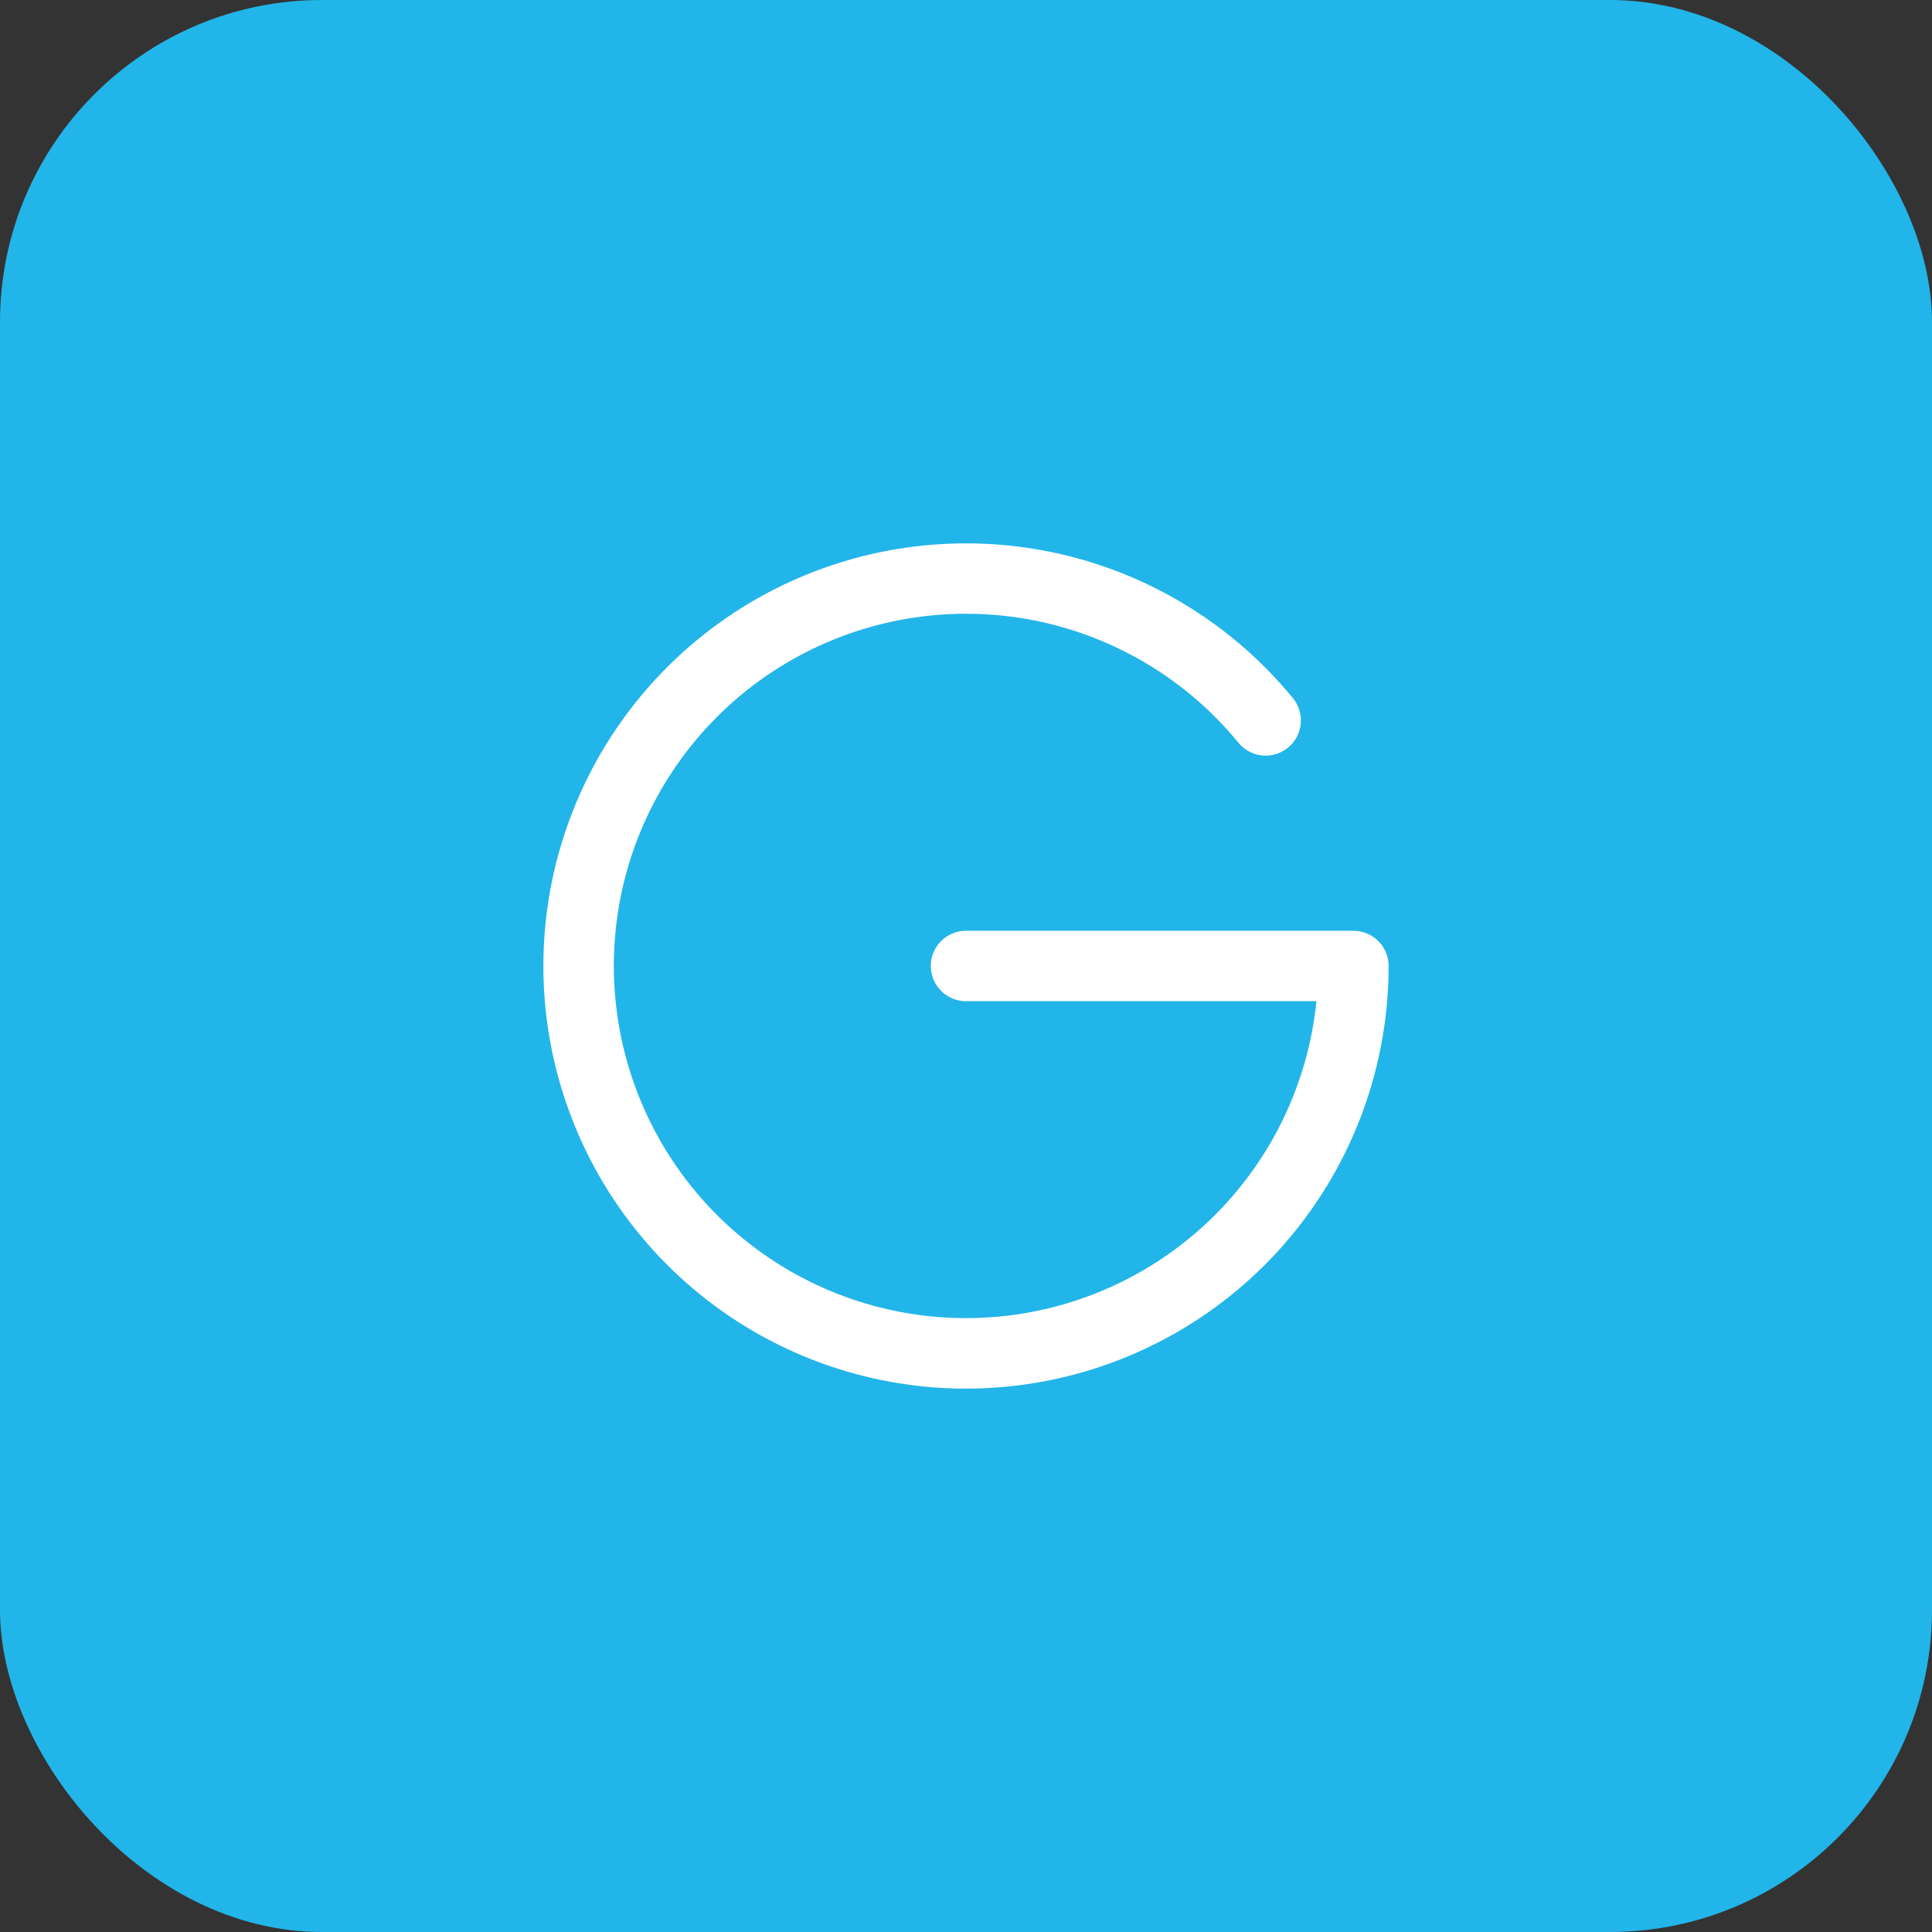 <svg width="80" height="80" viewBox="0 0 80 80" fill="none" xmlns="http://www.w3.org/2000/svg">
<rect x="0" y="0" width="80" height="80" fill="#333333" stroke="none"/>
<rect width="80" height="80" rx="13.333" fill="#22B5E9"/>
<path d="M57.5 39.999C57.5 44.12 56.046 48.108 53.395 51.262C50.743 54.416 47.063 56.533 43.004 57.24C38.944 57.948 34.766 57.2 31.203 55.128C27.641 53.057 24.924 49.795 23.531 45.917C22.137 42.04 22.157 37.794 23.587 33.93C25.016 30.065 27.763 26.829 31.344 24.791C34.926 22.752 39.111 22.043 43.164 22.788C47.217 23.533 50.876 25.684 53.499 28.863C53.629 29.009 53.728 29.181 53.791 29.366C53.853 29.552 53.878 29.748 53.863 29.944C53.848 30.139 53.793 30.33 53.703 30.504C53.613 30.677 53.488 30.831 53.337 30.956C53.186 31.081 53.011 31.174 52.823 31.23C52.636 31.285 52.438 31.303 52.244 31.281C52.049 31.259 51.861 31.197 51.69 31.101C51.52 31.004 51.37 30.874 51.251 30.719C49.106 28.118 46.127 26.341 42.819 25.689C39.511 25.038 36.08 25.552 33.109 27.145C30.138 28.738 27.811 31.311 26.523 34.426C25.235 37.542 25.067 41.007 26.046 44.233C27.025 47.459 29.091 50.246 31.893 52.12C34.696 53.994 38.06 54.839 41.416 54.512C44.771 54.185 47.909 52.705 50.296 50.325C52.684 47.945 54.173 44.812 54.51 41.458H40C39.613 41.458 39.242 41.304 38.969 41.03C38.695 40.757 38.542 40.386 38.542 39.999C38.542 39.612 38.695 39.241 38.969 38.968C39.242 38.694 39.613 38.541 40 38.541H56.042C56.428 38.541 56.799 38.694 57.073 38.968C57.346 39.241 57.5 39.612 57.5 39.999Z" fill="white"/>
</svg>
